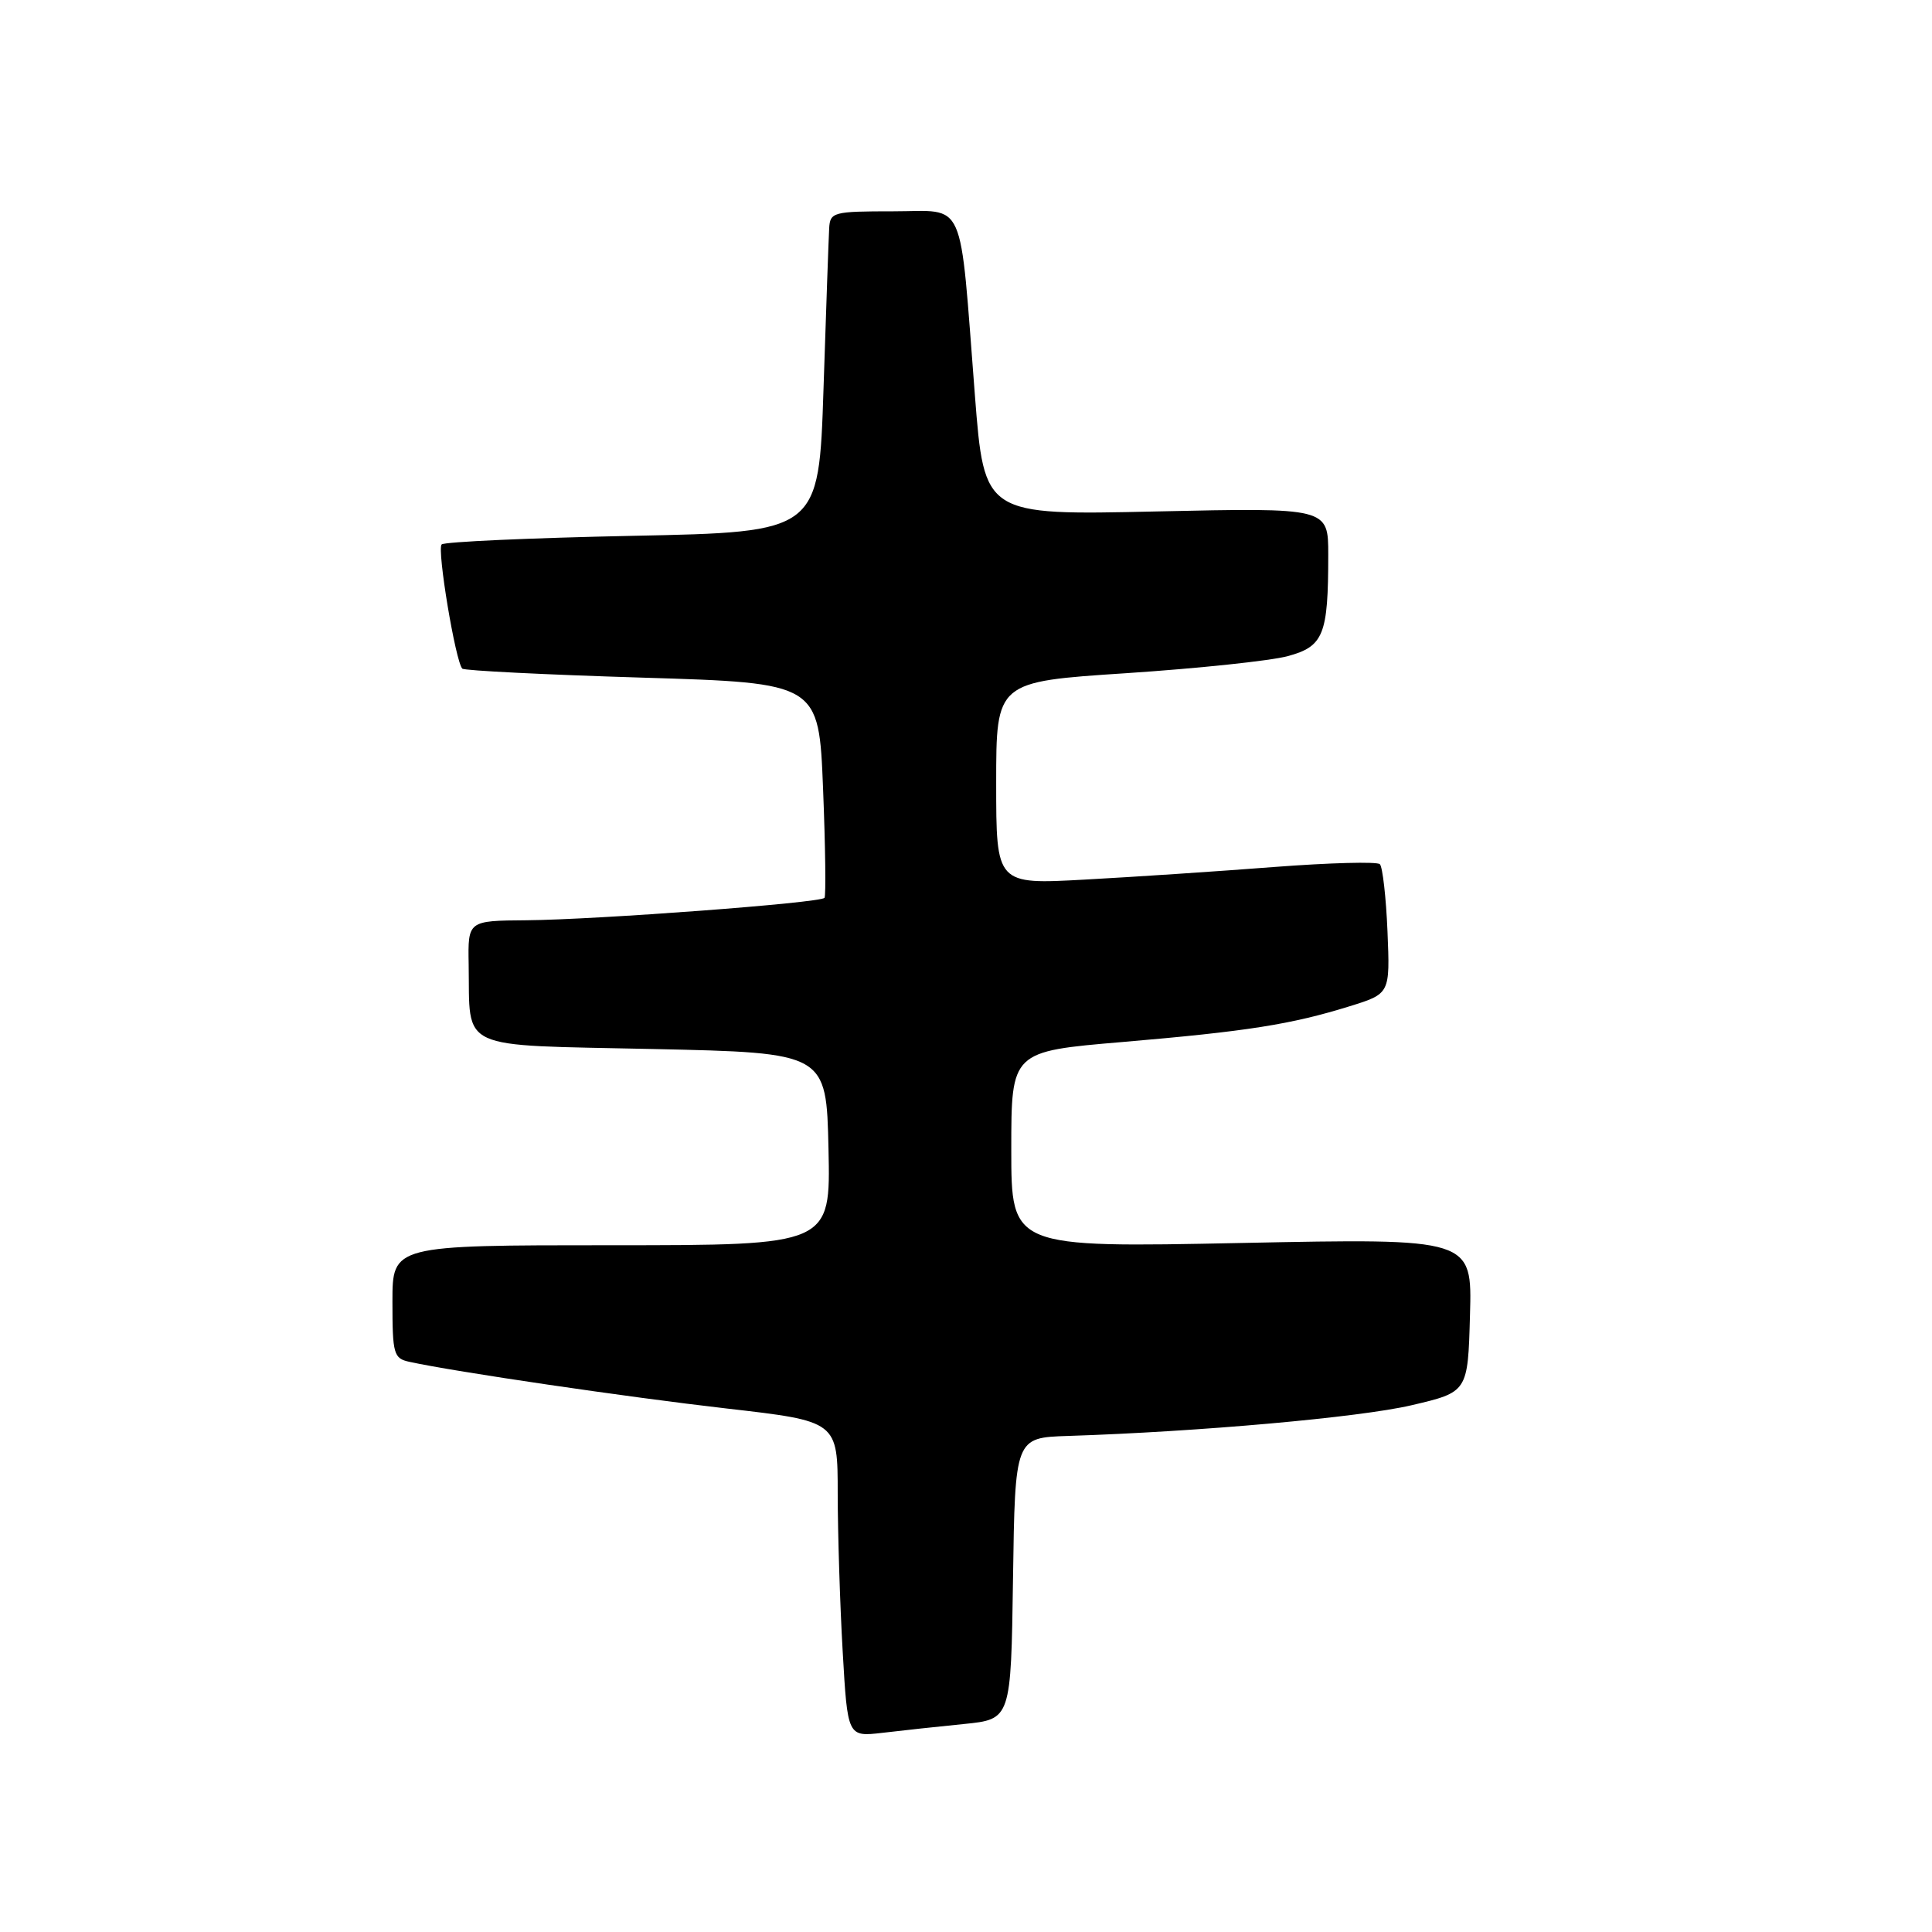 <?xml version="1.0" encoding="UTF-8" standalone="no"?>
<!DOCTYPE svg PUBLIC "-//W3C//DTD SVG 1.1//EN" "http://www.w3.org/Graphics/SVG/1.1/DTD/svg11.dtd" >
<svg xmlns="http://www.w3.org/2000/svg" xmlns:xlink="http://www.w3.org/1999/xlink" version="1.1" viewBox="0 0 256 256">
 <g >
 <path fill="currentColor"
d=" M 127.73 228.44 C 133.96 227.81 133.96 227.81 134.23 209.15 C 134.50 190.50 134.50 190.50 141.50 190.27 C 158.92 189.71 180.14 187.81 187.00 186.21 C 194.50 184.46 194.50 184.46 194.78 174.27 C 195.07 164.08 195.07 164.08 164.53 164.70 C 134.00 165.32 134.00 165.32 134.00 152.32 C 134.00 139.32 134.00 139.32 148.75 138.07 C 165.26 136.66 171.06 135.75 178.85 133.33 C 184.19 131.67 184.19 131.67 183.85 123.42 C 183.66 118.88 183.20 114.87 182.84 114.51 C 182.48 114.15 176.18 114.32 168.84 114.88 C 161.50 115.45 150.21 116.20 143.75 116.55 C 132.00 117.20 132.00 117.20 132.00 103.76 C 132.00 90.33 132.00 90.33 149.25 89.20 C 158.74 88.57 168.36 87.56 170.64 86.94 C 175.39 85.65 176.00 84.12 176.00 73.51 C 176.00 67.27 176.00 67.27 153.21 67.77 C 130.42 68.28 130.42 68.28 129.18 52.39 C 127.10 25.70 128.12 28.00 118.37 28.00 C 110.40 28.00 109.99 28.11 109.87 30.25 C 109.80 31.49 109.46 41.05 109.12 51.50 C 108.50 70.50 108.50 70.50 83.83 71.00 C 70.26 71.28 58.88 71.79 58.52 72.14 C 57.88 72.79 60.36 87.70 61.26 88.60 C 61.53 88.86 72.27 89.40 85.12 89.79 C 108.50 90.50 108.50 90.50 109.06 104.50 C 109.37 112.20 109.45 118.71 109.25 118.97 C 108.74 119.64 79.08 121.86 69.75 121.94 C 62.00 122.00 62.00 122.00 62.10 127.75 C 62.30 139.35 60.31 138.43 86.54 139.00 C 109.50 139.50 109.50 139.50 109.78 152.25 C 110.06 165.00 110.06 165.00 81.03 165.00 C 52.00 165.00 52.00 165.00 52.00 172.48 C 52.00 179.43 52.16 180.00 54.25 180.45 C 60.28 181.77 83.08 185.12 96.25 186.63 C 111.00 188.32 111.00 188.32 111.00 197.91 C 111.01 203.18 111.30 212.60 111.66 218.82 C 112.31 230.14 112.31 230.14 116.91 229.61 C 119.43 229.31 124.30 228.78 127.73 228.44 Z "/>
</g>
</svg>